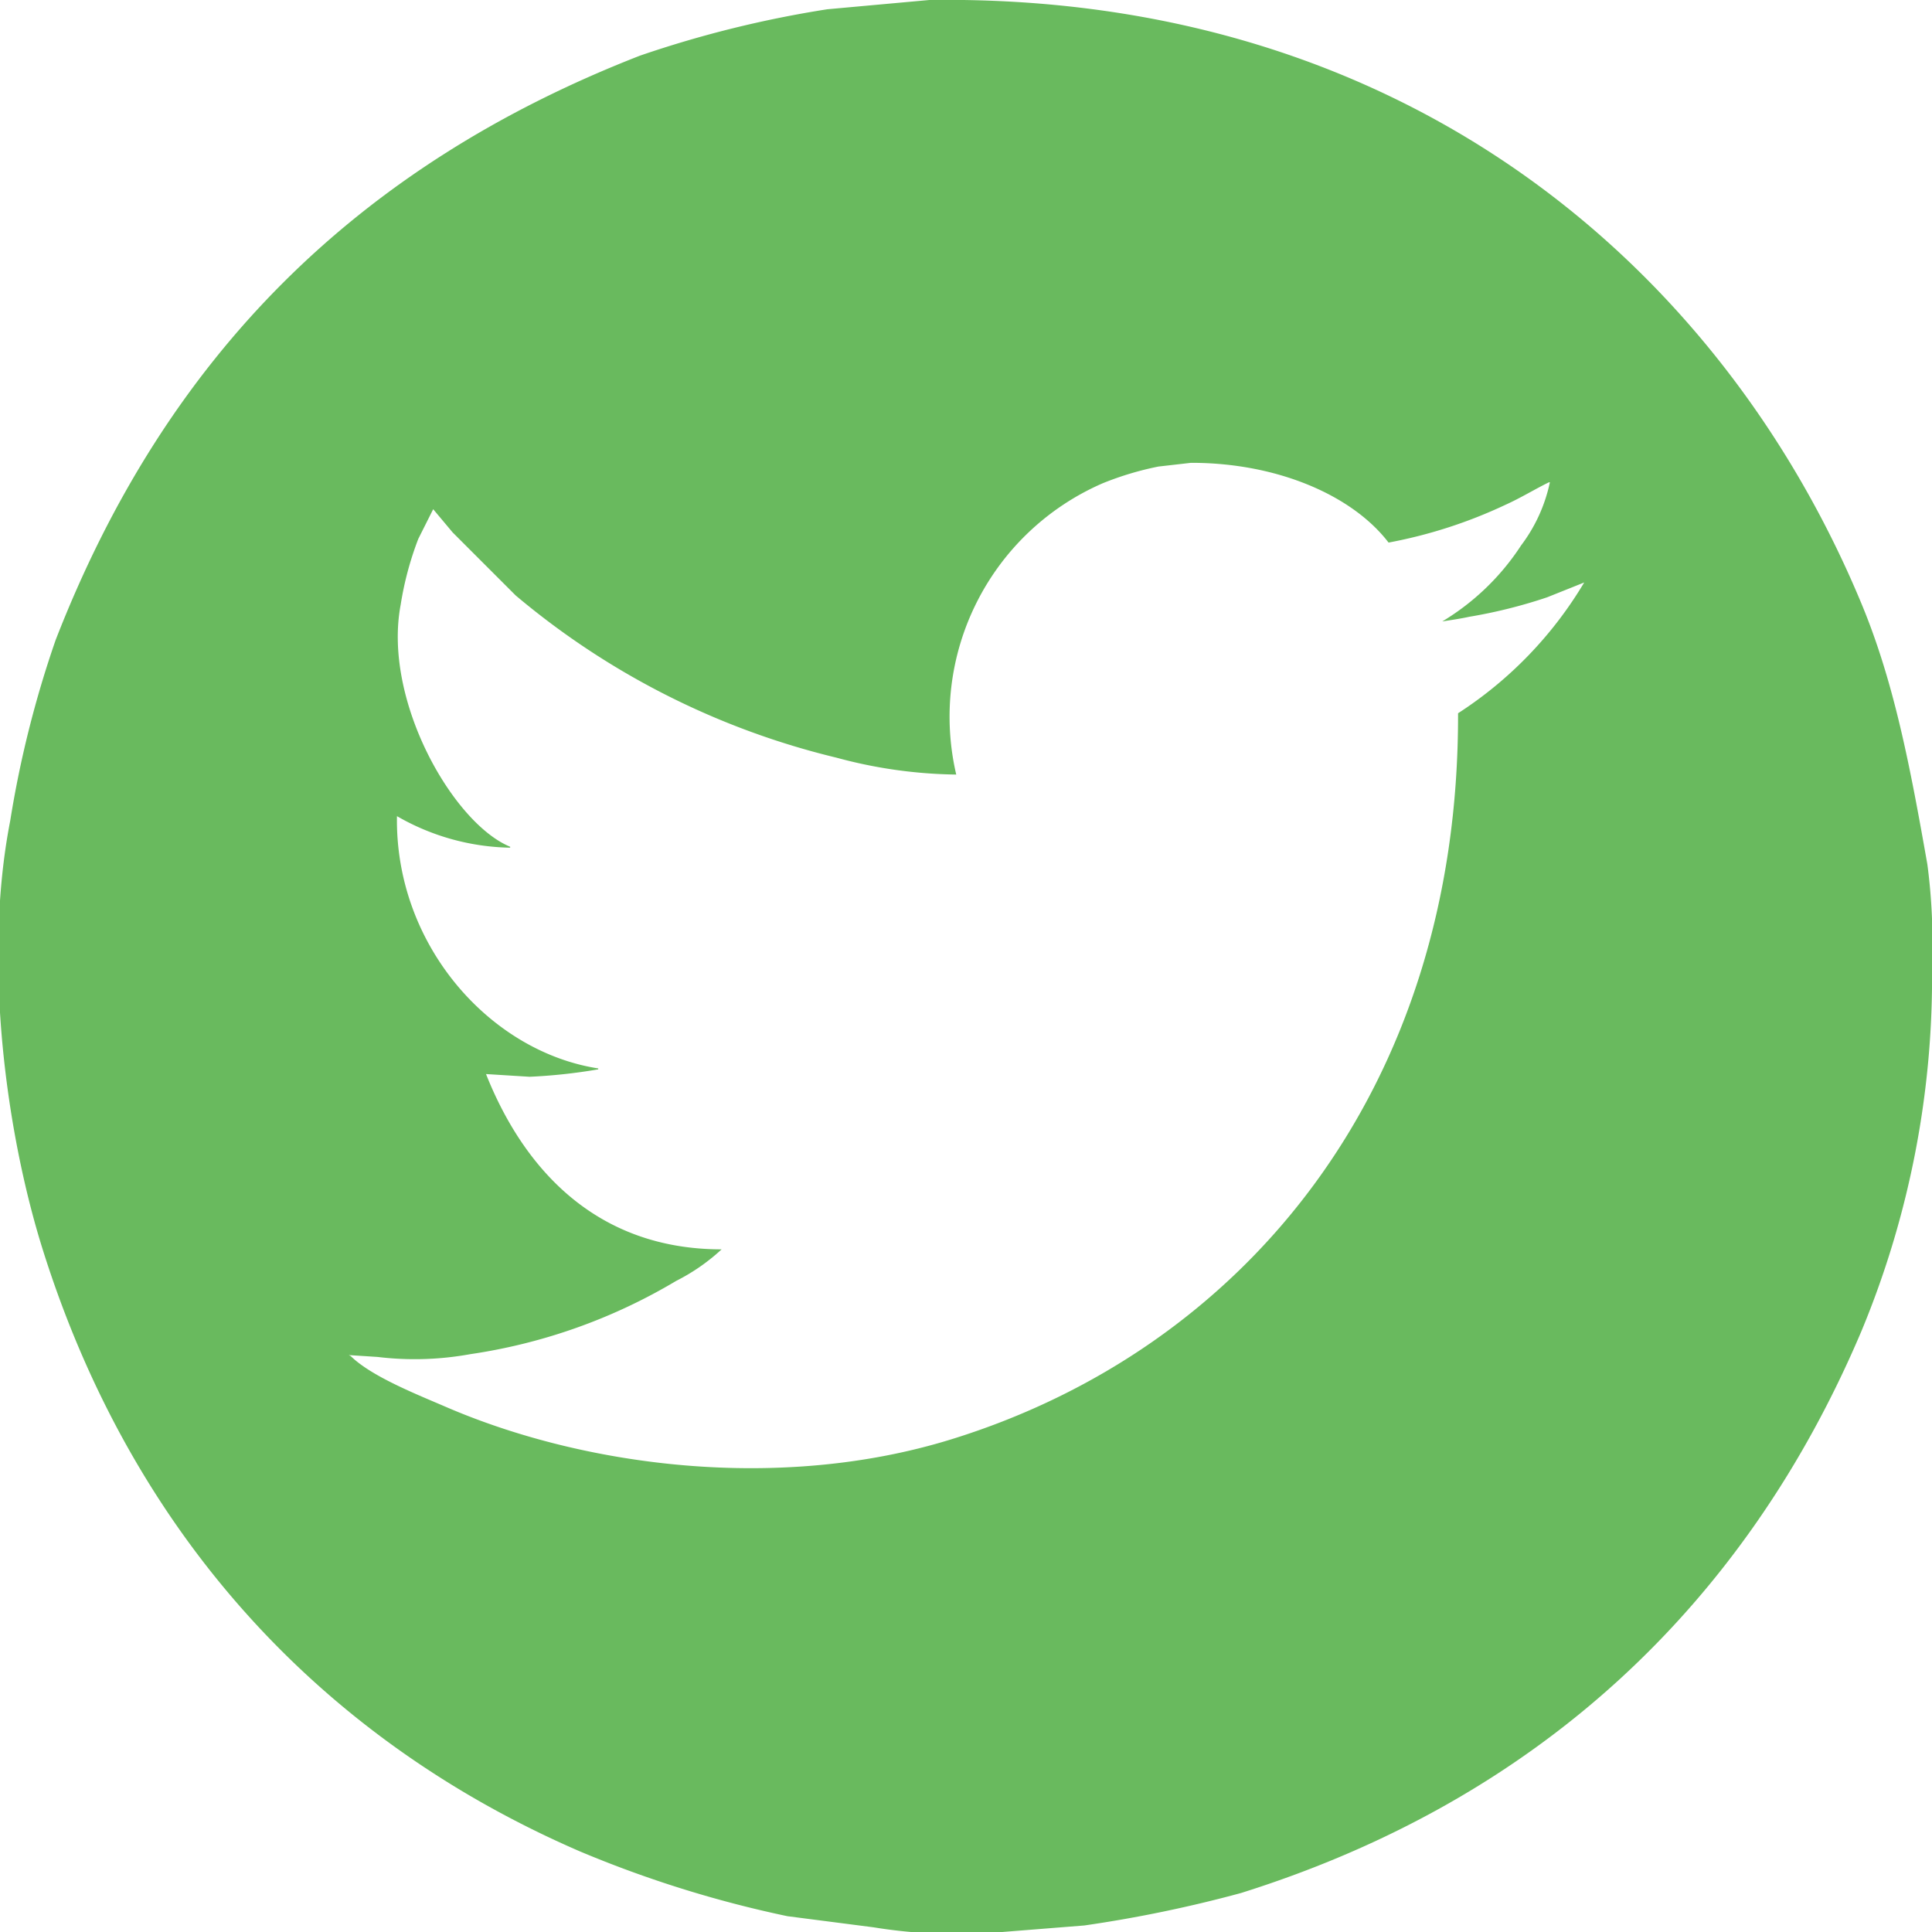 <svg xmlns="http://www.w3.org/2000/svg" viewBox="0 0 128 128"><defs><style>.cls-1{fill:#69ba5e;fill-rule:evenodd}</style></defs><path id="Color_Fill_1" data-name="Color Fill 1" class="cls-1" d="M61.573 0c31.71-.442 52.59 17.928 61.757 40 2.163 5.209 3.221 10.784 4.363 17.267a39.319 39.319 0 0 1 .307 6.7 61.083 61.083 0 0 1-4.67 24.211c-7.691 18.153-21.442 31.065-41.11 37.239a86.829 86.829 0 0 1-10.385 2.151l-5.408.43a34.283 34.283 0 0 1-8.542-.307l-5.715-.738a75.56 75.56 0 0 1-13.765-4.3c-17.225-7.462-29.678-21.088-35.578-39.88-2.349-7.482-4-18.9-2.151-28.39A70.4 70.4 0 0 1 3.687 42.4C10.987 23.623 23.631 11 42.4 3.687A72.929 72.929 0 0 1 54.813.614zM78.9 30.664l-2.151.246a20.553 20.553 0 0 0-3.687 1.106 16.859 16.859 0 0 0-9.709 19.3 31.519 31.519 0 0 1-7.925-1.116 51.813 51.813 0 0 1-21.262-10.749l-4.179-4.179-1.287-1.536-.986 1.964a21.365 21.365 0 0 0-1.168 4.363C25.344 46.4 30.023 54.548 33.8 56.1v.061a15.5 15.5 0 0 1-7.5-2.089c-.138 8.528 6.154 15.6 13.335 16.714v.061a36.541 36.541 0 0 1-4.547.492l-2.888-.18c2.431 6.129 7.184 11.614 15.608 11.614a13.115 13.115 0 0 1-3.008 2.089 37.148 37.148 0 0 1-13.642 4.855 20.548 20.548 0 0 1-6.145.184l-1.905-.123.123.061c1.393 1.367 4.4 2.546 6.329 3.38 9.262 3.993 22.139 5.63 33.429 2.151C82.22 89.442 96.667 72.389 96.6 47.255a26.4 26.4 0 0 0 8.357-8.664l-2.458.983a33.577 33.577 0 0 1-5.162 1.29c-.622.136-1.327.236-1.782.307a16.149 16.149 0 0 0 5.224-5.039 10.541 10.541 0 0 0 1.905-4.179h-.062c-.924.45-1.864 1.034-2.9 1.5a31.888 31.888 0 0 1-7.726 2.494c-2.424-3.166-7.441-5.295-13.096-5.283z"/></svg>